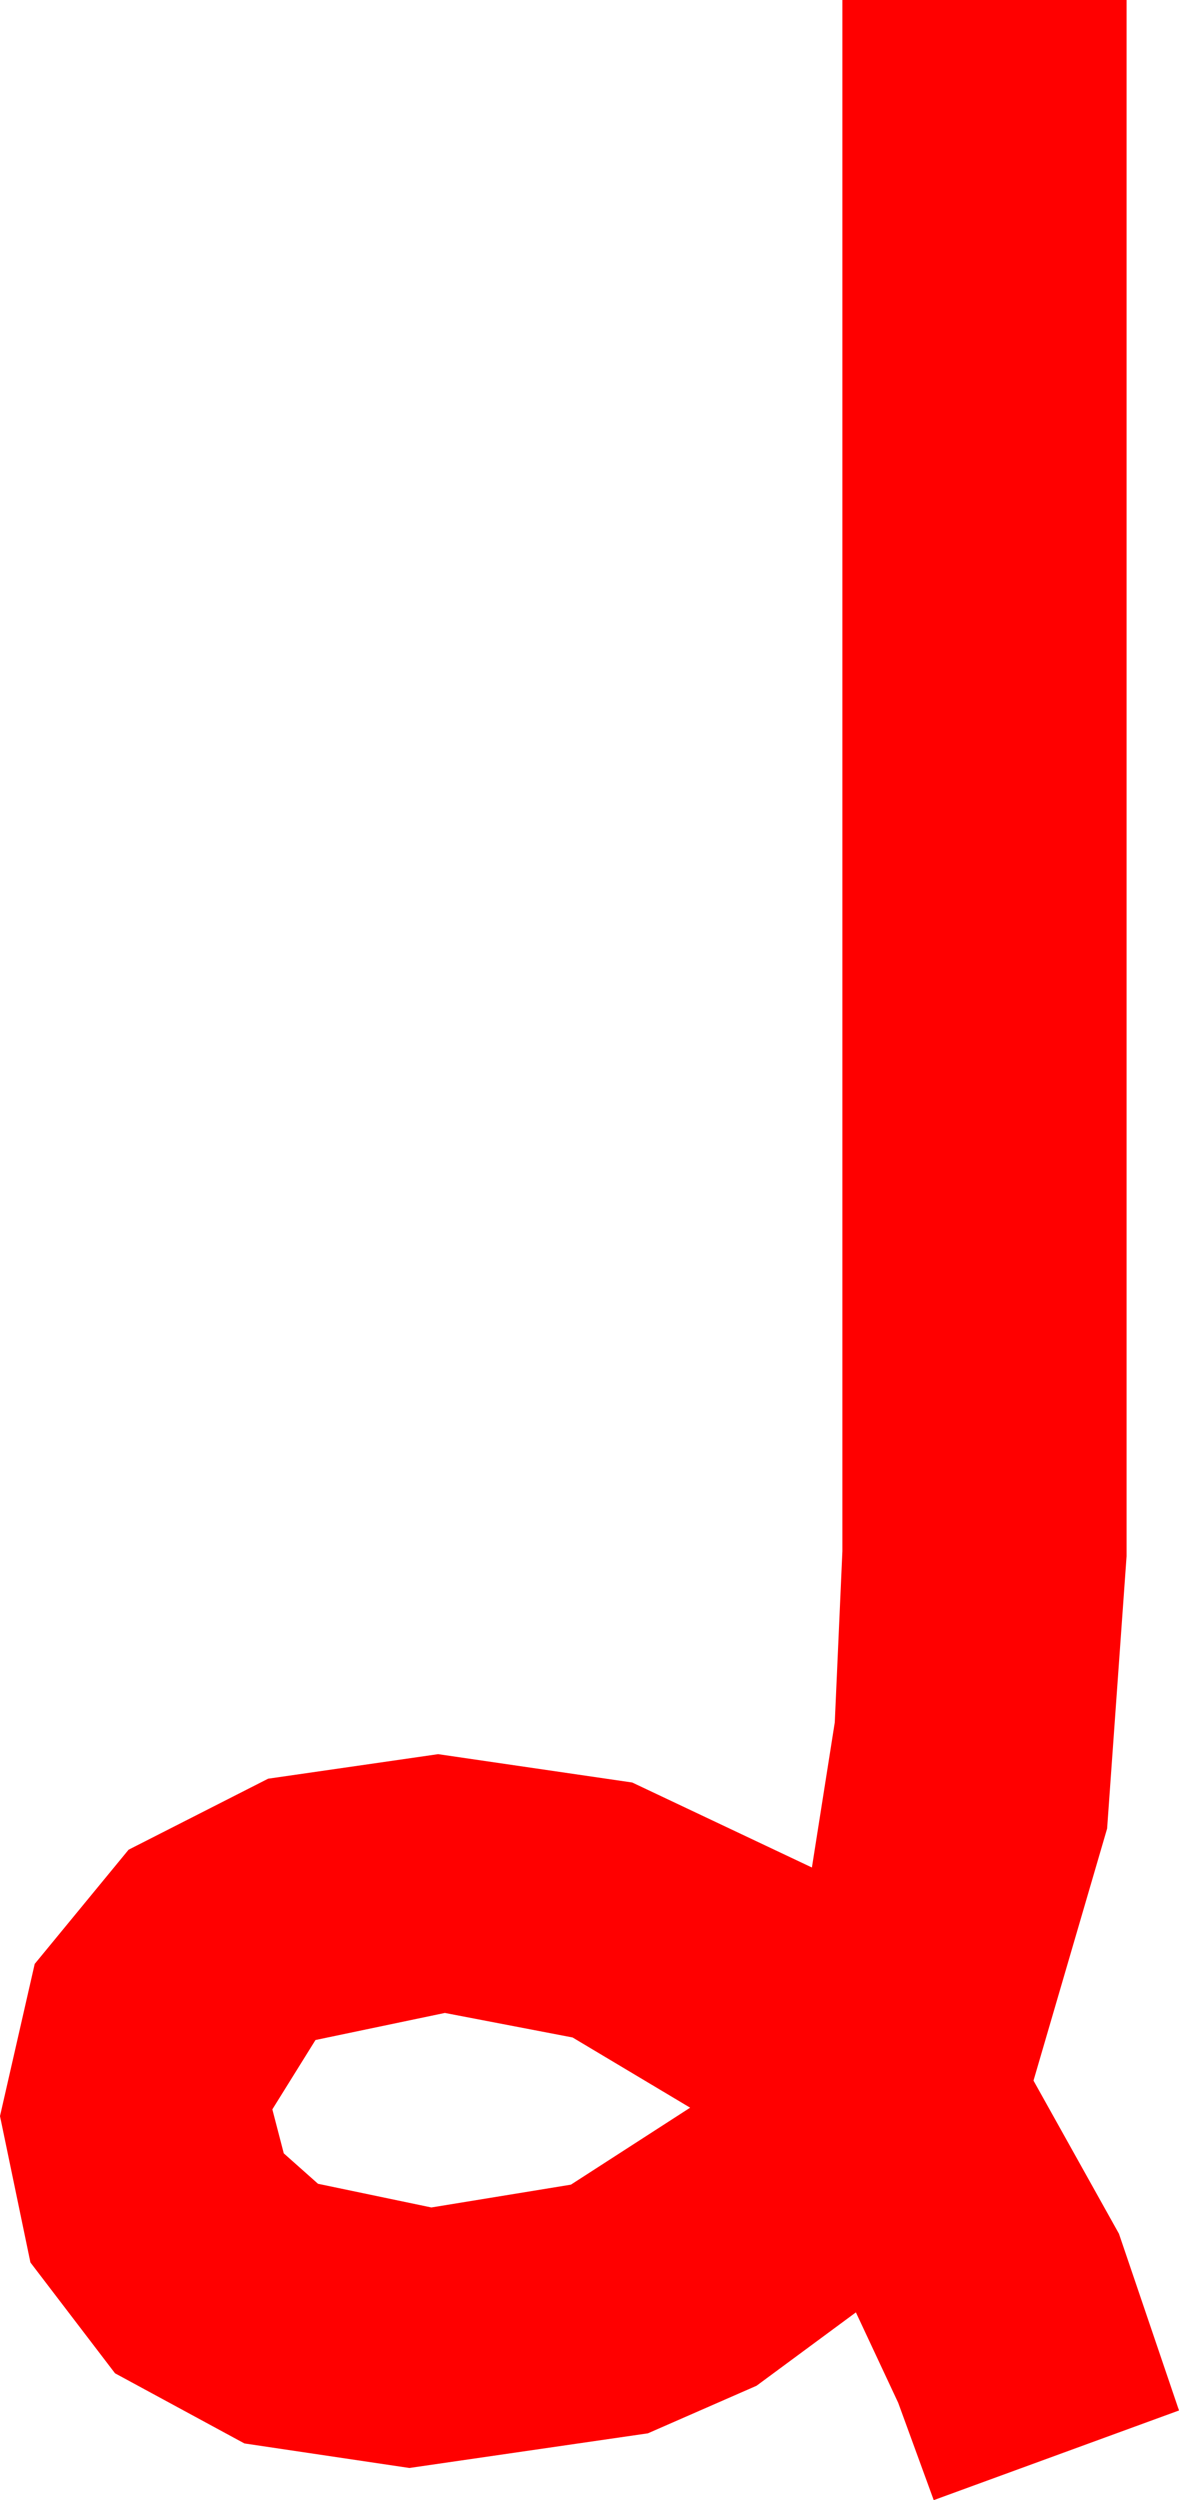 <?xml version="1.0" encoding="utf-8"?>
<!DOCTYPE svg PUBLIC "-//W3C//DTD SVG 1.1//EN" "http://www.w3.org/Graphics/SVG/1.1/DTD/svg11.dtd">
<svg width="20.42" height="43.301" xmlns="http://www.w3.org/2000/svg" xmlns:xlink="http://www.w3.org/1999/xlink" xmlns:xml="http://www.w3.org/XML/1998/namespace" version="1.1">
  <g>
    <g>
      <path style="fill:#FF0000;fill-opacity:1" d="M7.705,34.863L5.464,35.332 4.717,36.533 4.915,37.295 5.508,37.822 7.471,38.232 9.888,37.837 11.953,36.504 9.917,35.288 7.705,34.863z M14.59,0L19.512,0 19.512,26.953 19.175,31.67 17.9,36.035 19.38,38.687 20.42,41.748 16.172,43.301 15.557,41.616 14.824,40.049 13.103,41.32 11.221,42.144 7.09,42.744 4.233,42.319 1.992,41.104 0.527,39.185 0,36.65 0.601,34.014 2.227,32.036 4.644,30.806 7.588,30.381 10.95,30.872 14.062,32.344 14.458,29.832 14.59,26.865 14.59,0z" />
    </g>
  </g>
</svg>